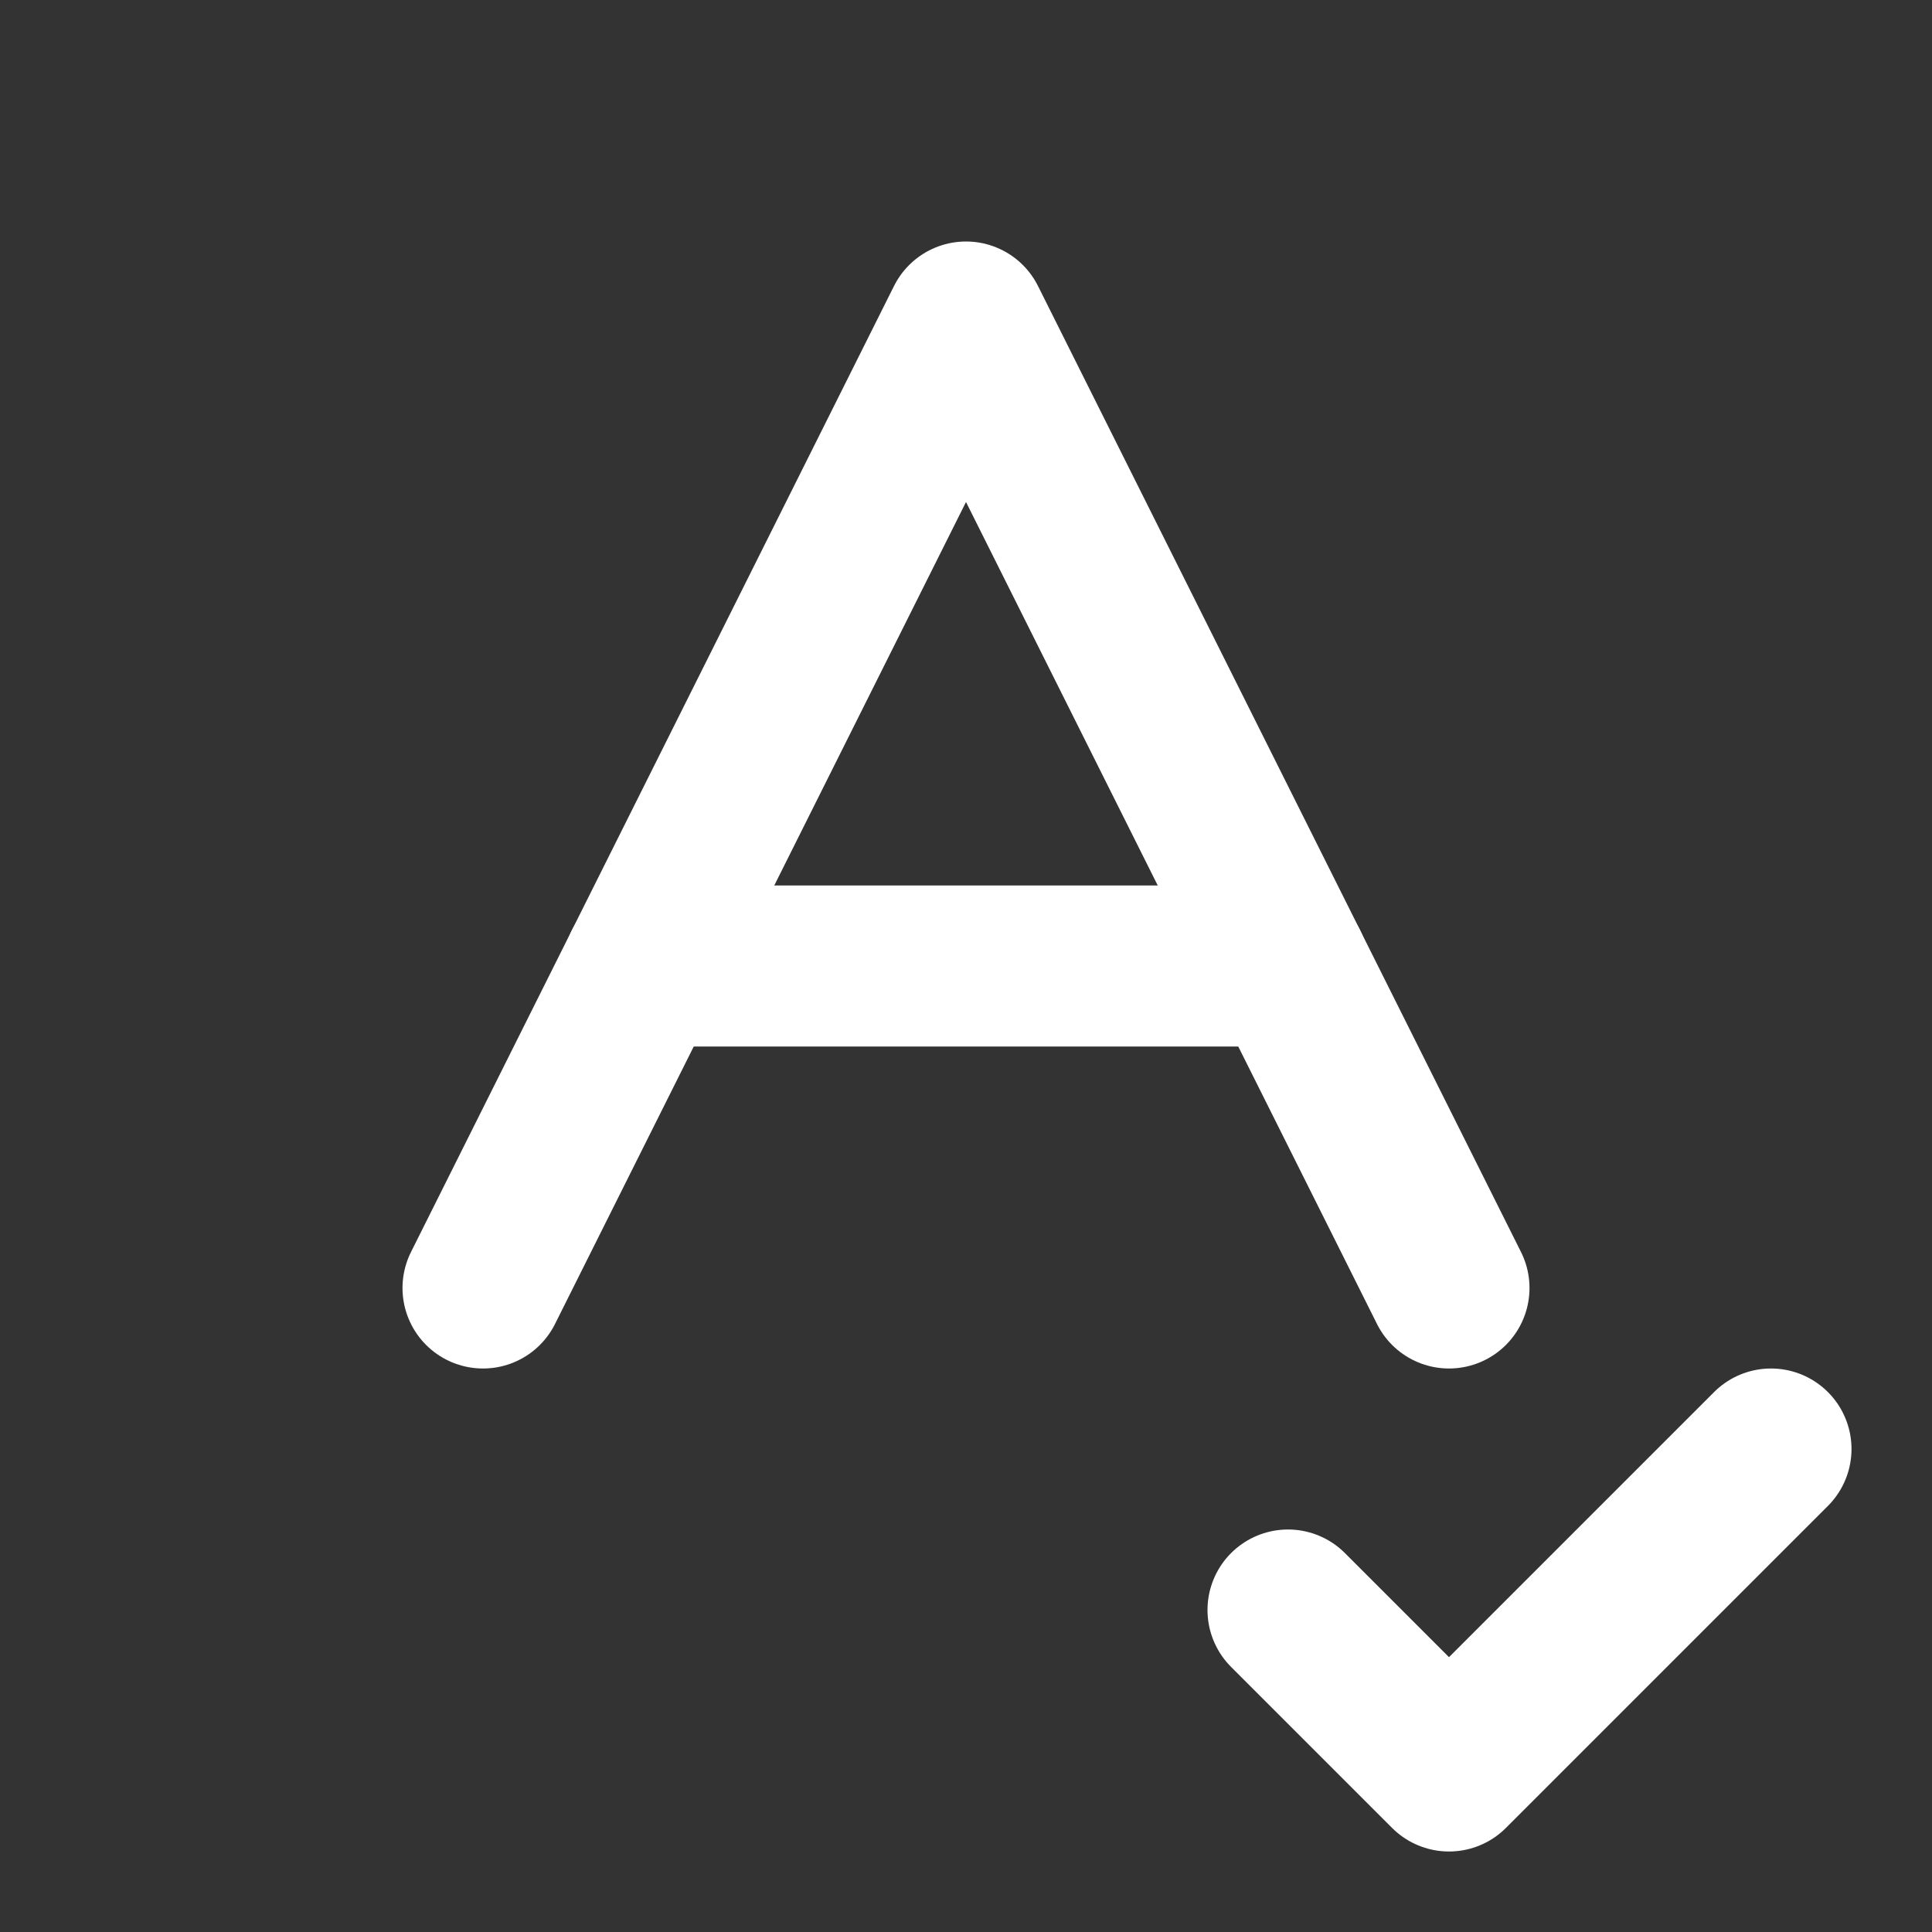 <svg
  xmlns="http://www.w3.org/2000/svg"
  width="24"
  height="24"
  viewBox="0 0 24 24"
  fill="none"
  stroke="white"
  stroke-width="2"
  stroke-linecap="round"
  stroke-linejoin="round"
>
  <rect x="0" y="0" width="24" height="24" fill="#333333" stroke="none"/>
  <path stroke="white" d="m6 16 6-12 6 12" />
  <path stroke="white" d="M8 12h8" />
  <path stroke="white" d="m16 20 2 2 4-4" />
</svg>
